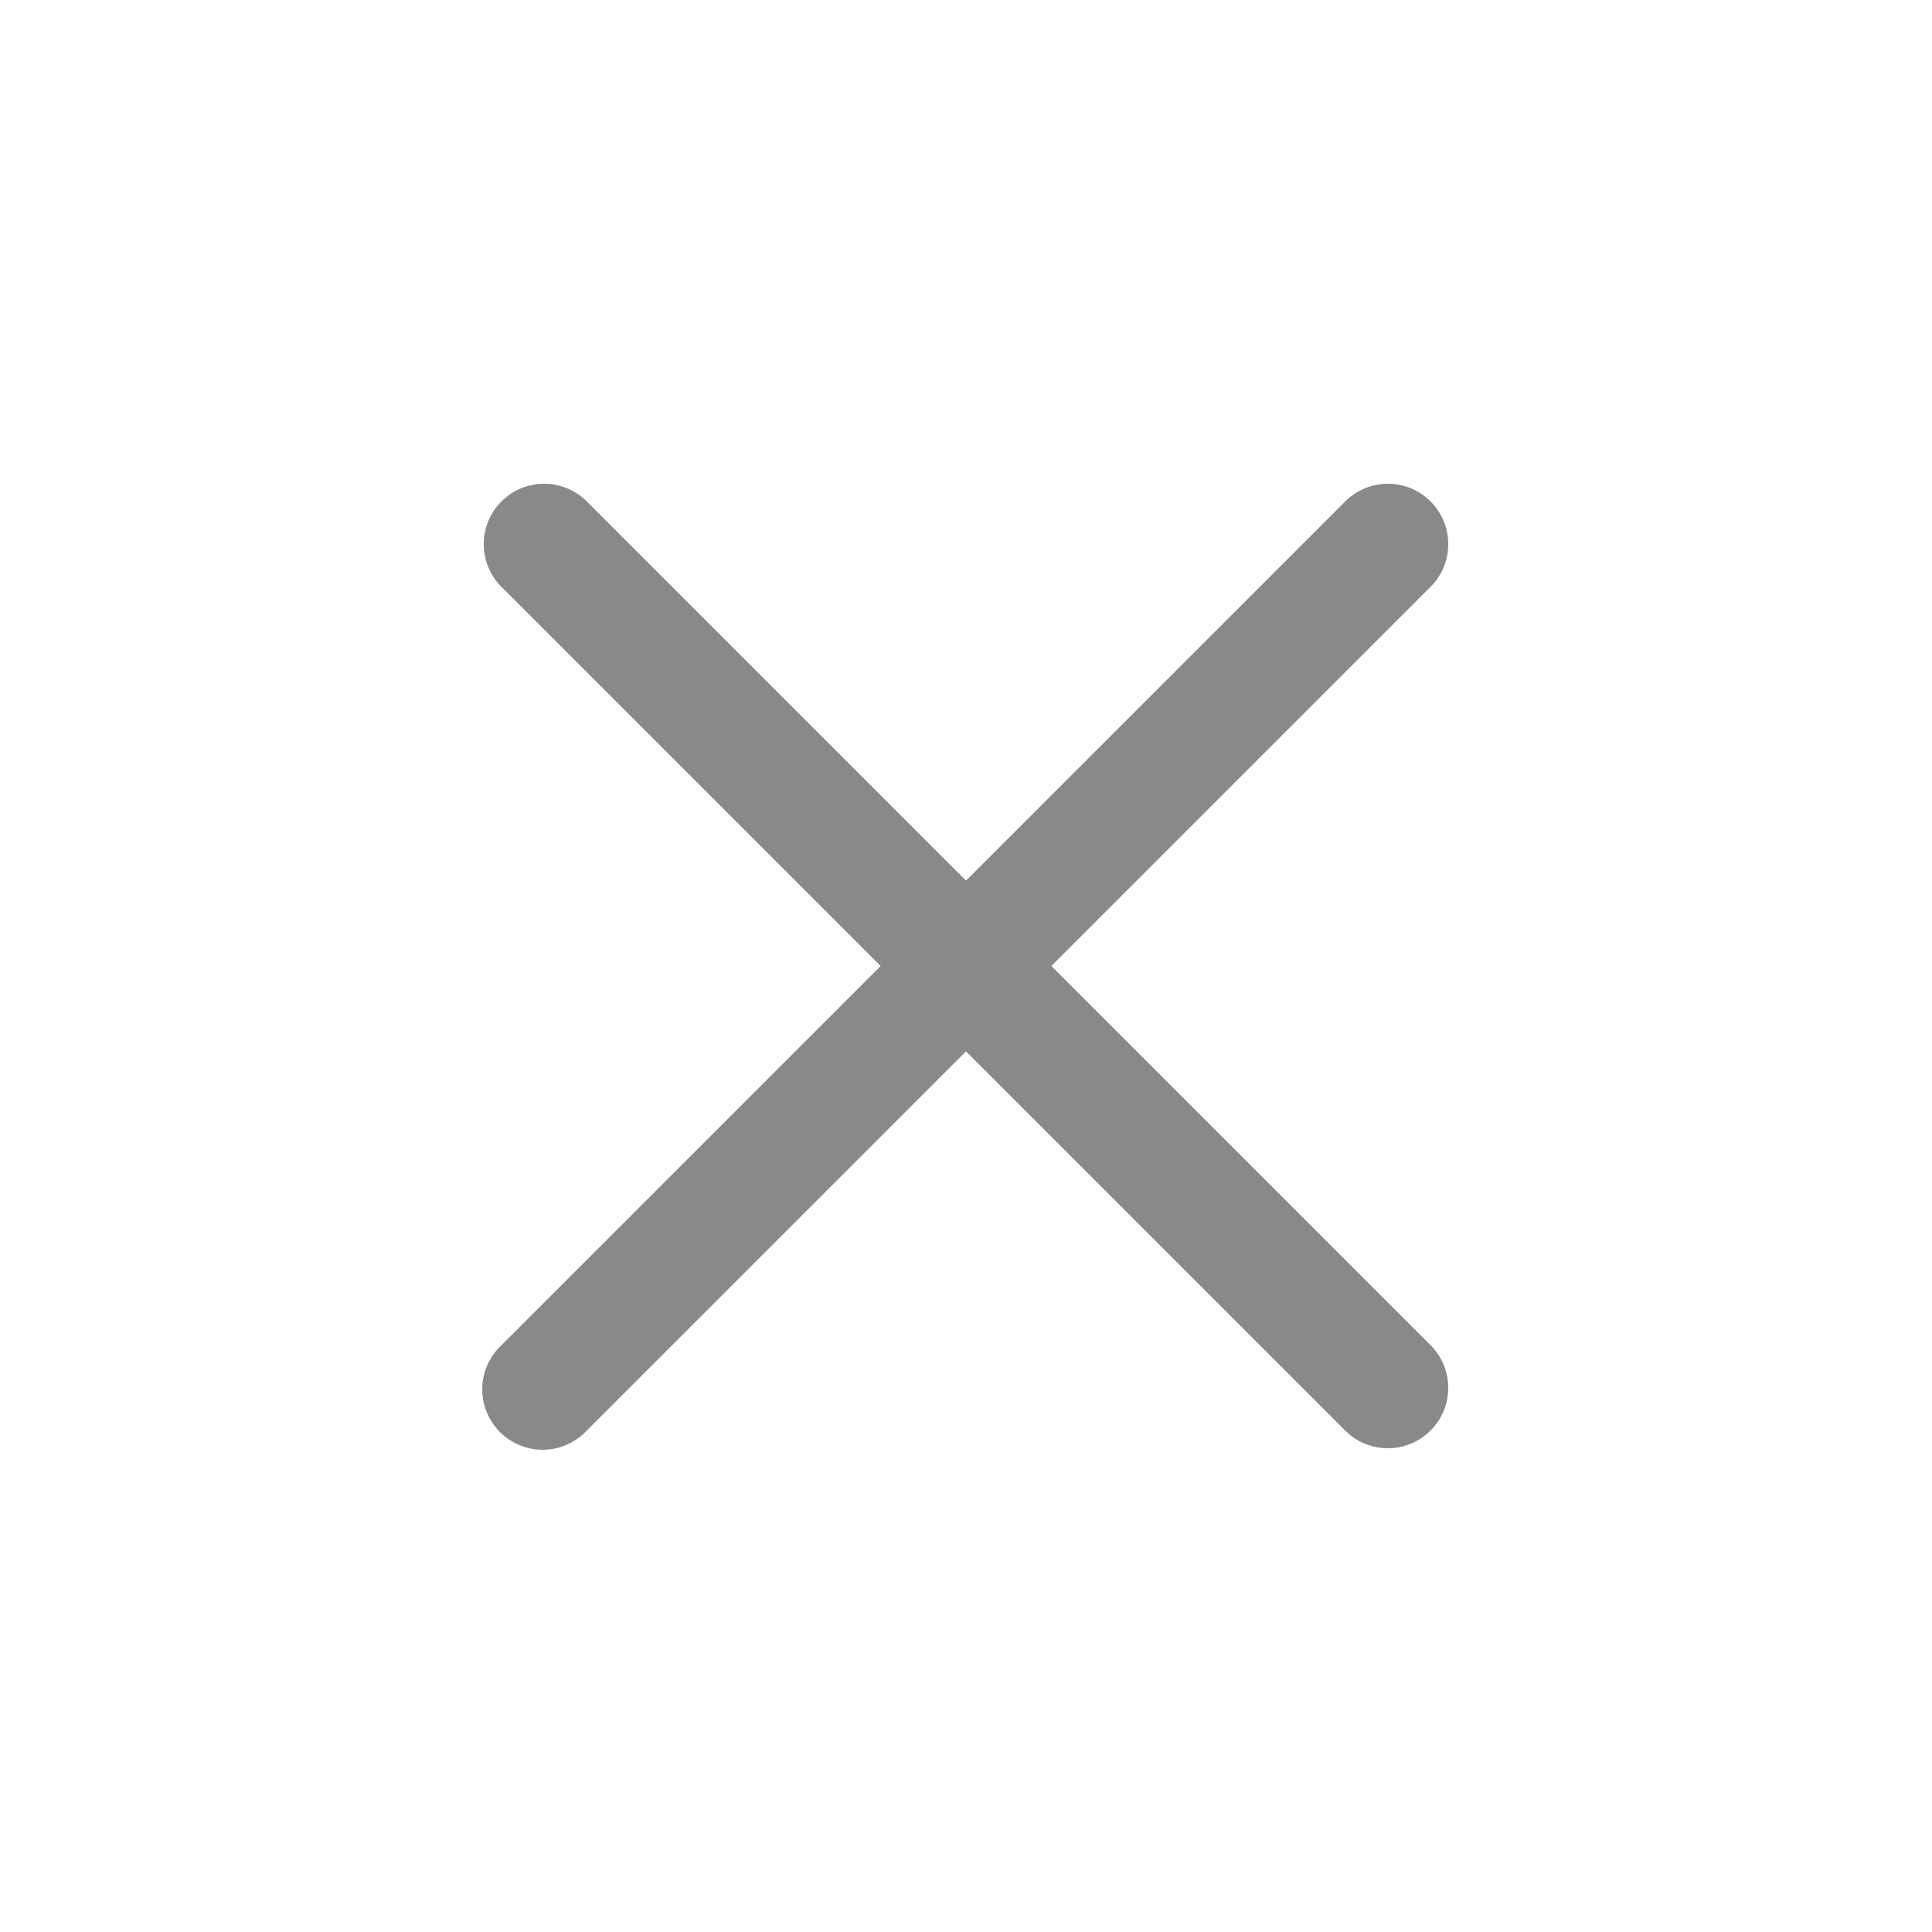 <svg width="20" height="20" viewBox="0 0 20 20" fill="none" xmlns="http://www.w3.org/2000/svg">
<path d="M10.884 10L14.817 6.067C14.931 5.949 14.994 5.791 14.992 5.627C14.991 5.463 14.925 5.307 14.809 5.191C14.693 5.075 14.537 5.009 14.373 5.008C14.209 5.006 14.051 5.069 13.933 5.183L10 9.116L6.067 5.183C5.949 5.069 5.791 5.006 5.627 5.008C5.463 5.009 5.307 5.075 5.191 5.191C5.075 5.307 5.009 5.463 5.008 5.627C5.006 5.791 5.069 5.949 5.183 6.067L9.116 10L5.183 13.933C5.123 13.991 5.076 14.06 5.043 14.136C5.01 14.212 4.993 14.294 4.992 14.377C4.992 14.46 5.007 14.543 5.039 14.619C5.07 14.696 5.117 14.766 5.175 14.825C5.234 14.883 5.304 14.93 5.381 14.961C5.457 14.993 5.54 15.008 5.623 15.008C5.706 15.007 5.788 14.99 5.864 14.957C5.94 14.924 6.009 14.877 6.067 14.817L10 10.884L13.933 14.817C14.051 14.931 14.209 14.994 14.373 14.992C14.537 14.991 14.693 14.925 14.809 14.809C14.925 14.693 14.991 14.537 14.992 14.373C14.994 14.209 14.931 14.051 14.817 13.933L10.884 10Z" fill="#898989"/>
</svg>
